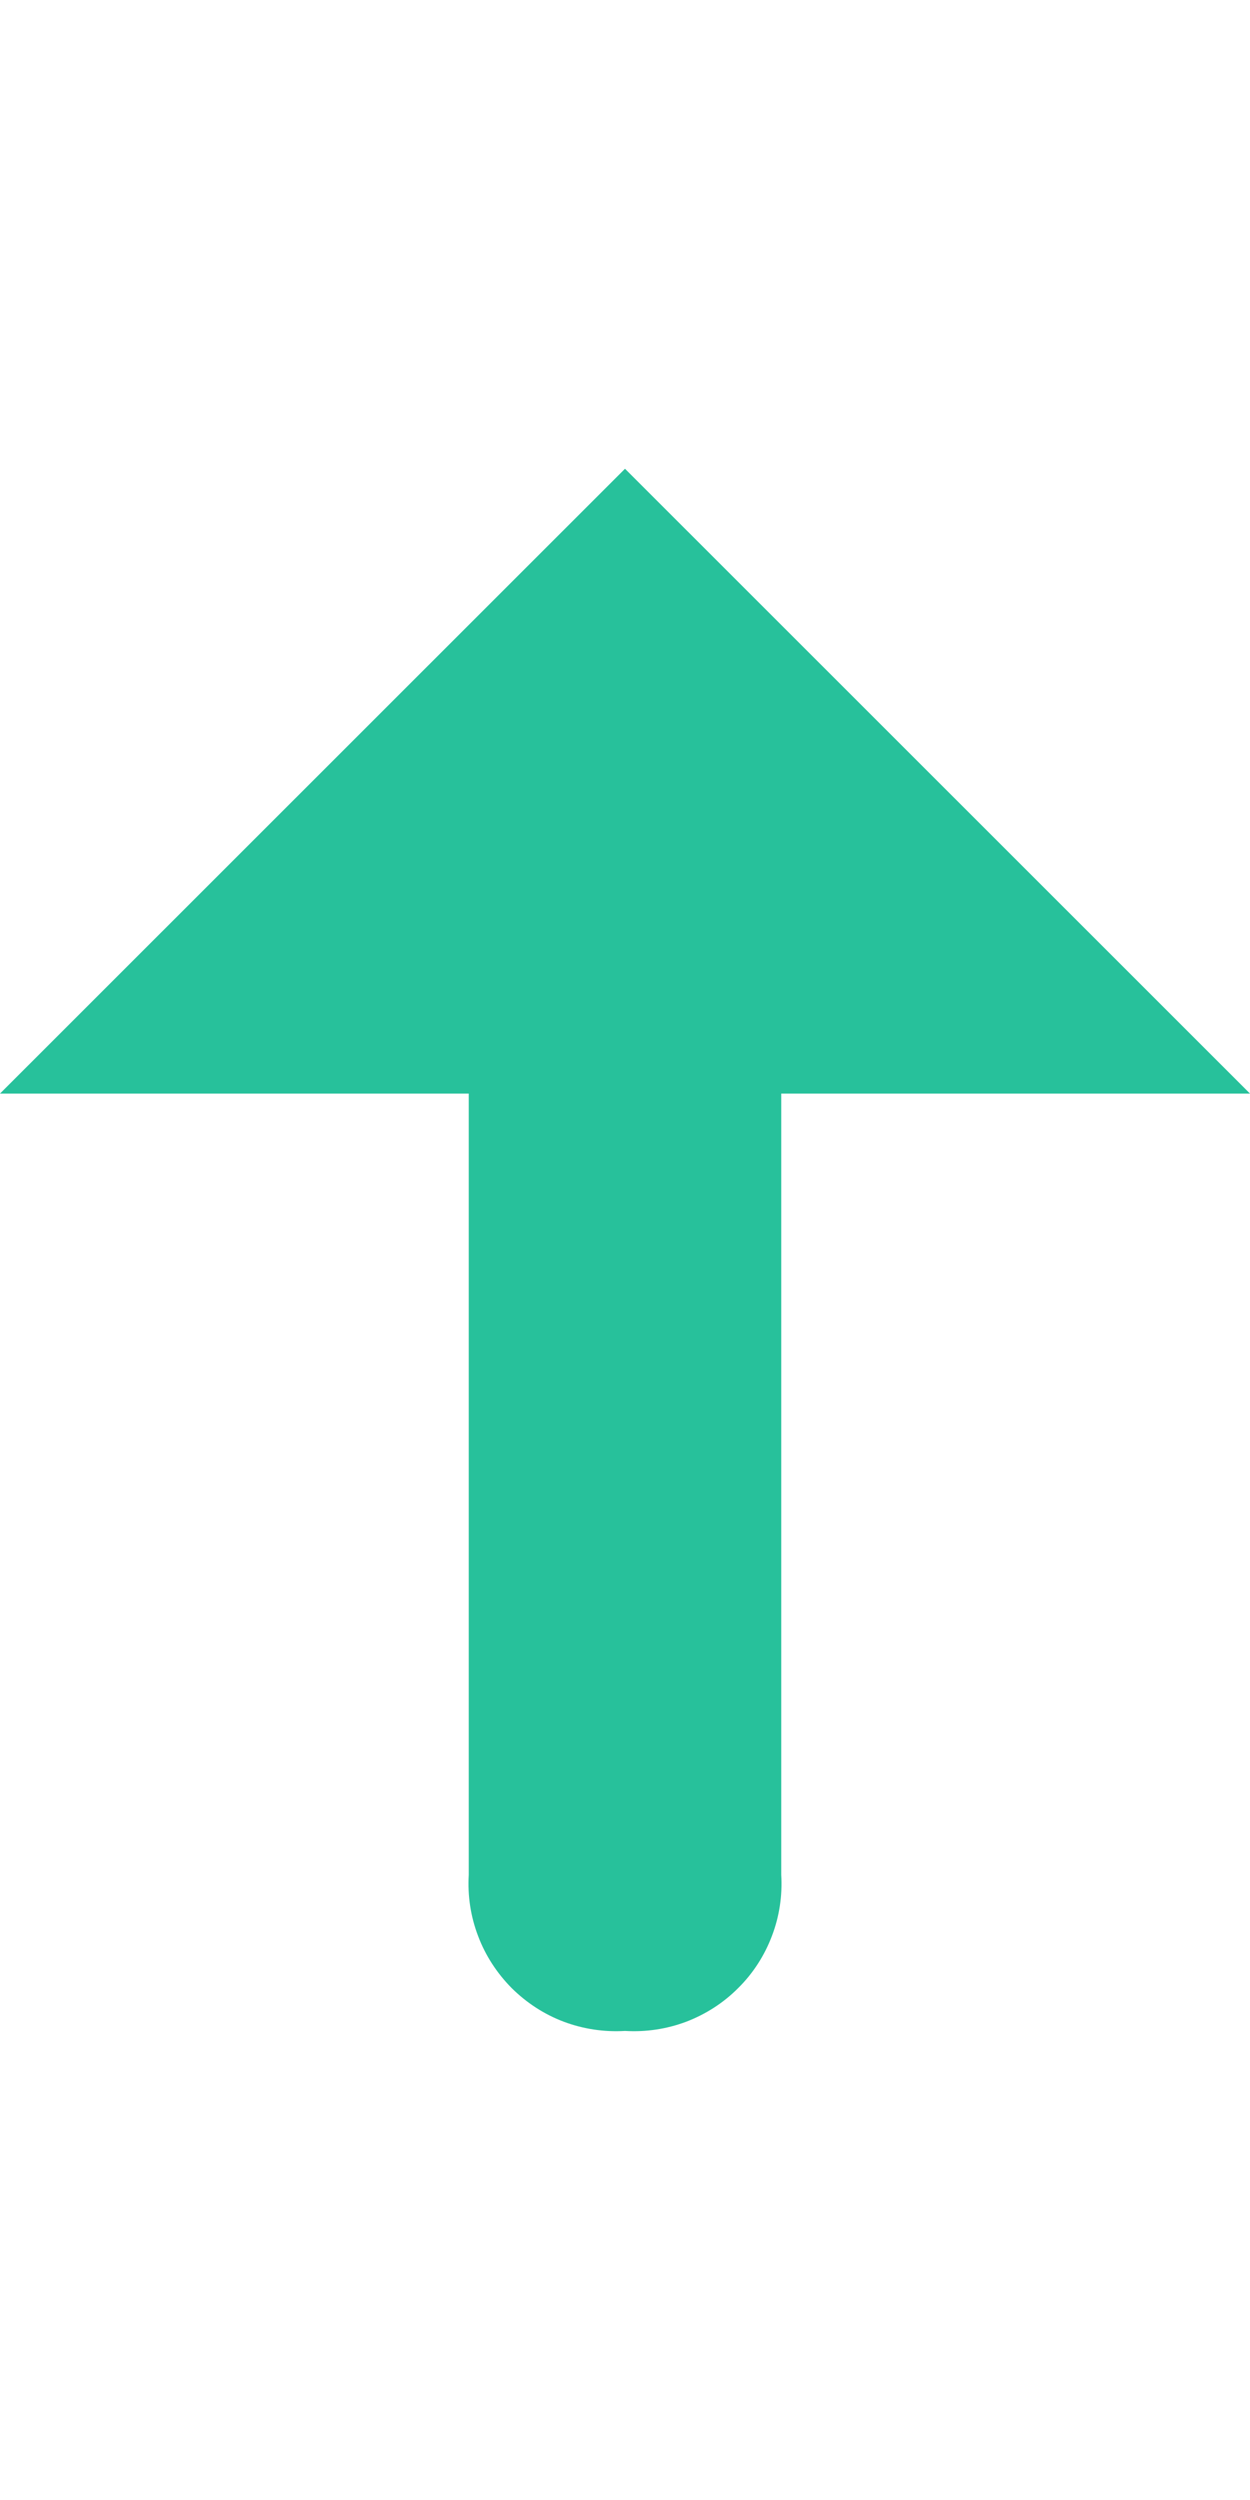<svg width="2" height="4" viewBox="0 0 8 10" fill="none" xmlns="http://www.w3.org/2000/svg">
<path d="M5 3.999L5 8.999C5.008 9.132 4.988 9.266 4.94 9.391C4.893 9.515 4.82 9.629 4.725 9.723C4.631 9.818 4.517 9.891 4.392 9.939C4.267 9.986 4.134 10.006 4 9.998C3.867 10.006 3.733 9.986 3.608 9.939C3.483 9.892 3.37 9.818 3.275 9.724C3.181 9.629 3.107 9.516 3.06 9.391C3.012 9.266 2.992 9.132 3 8.999L3 3.999L-6.99224e-07 3.999L4 6.99298e-07L8 3.999L5 3.999Z" fill="#27C19B"/>
</svg>
